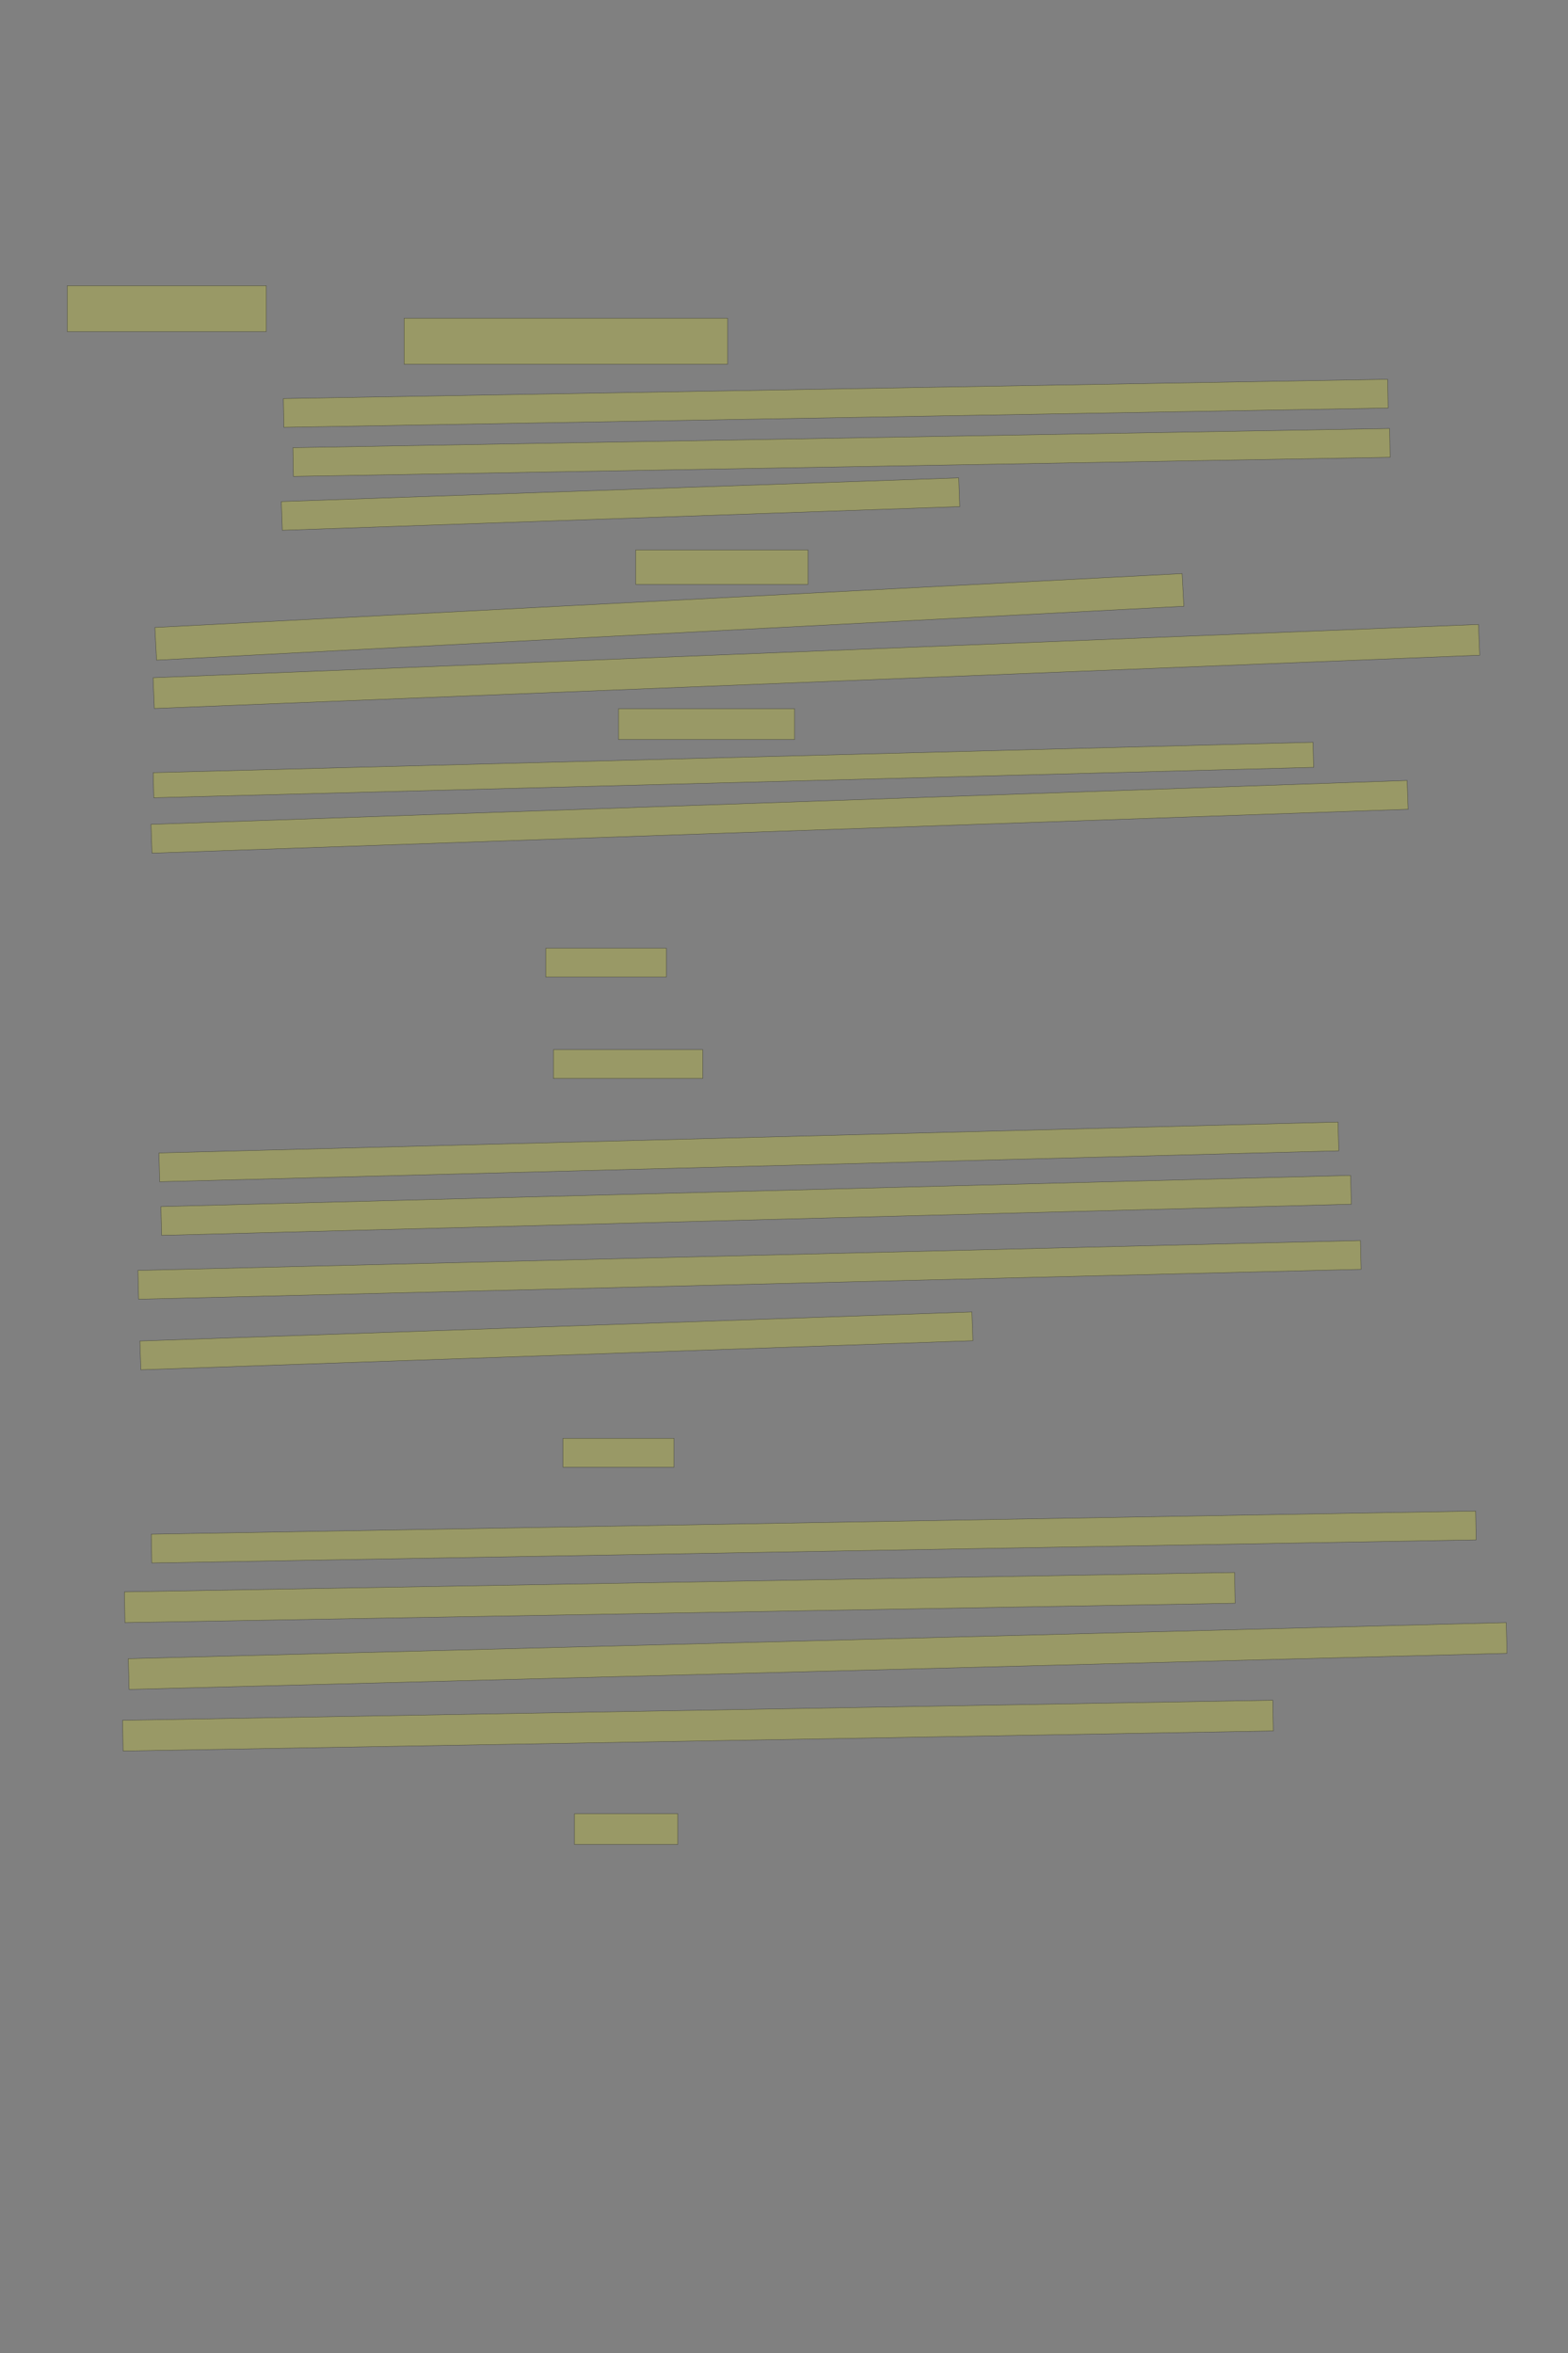 <?xml version="1.0" encoding="UTF-8" standalone="no"?><svg xmlns="http://www.w3.org/2000/svg" xmlns:xlink="http://www.w3.org/1999/xlink" height="6144" width="4096">
 <rect width="100%" height="100%" fill="#808080" stroke="none"/>
 <g>
  <title>Layer 1</title>
  <rect class=" imageannotationLine imageannotationLinked" fill="#FFFF00" fill-opacity="0.2" height="120" id="svg_2" stroke="#000000" stroke-opacity="0.5" width="520" x="175.668" xlink:href="#la" y="746"/>
  <rect class=" imageannotationLine imageannotationLinked" fill="#FFFF00" fill-opacity="0.2" height="120" id="svg_4" stroke="#000000" stroke-opacity="0.5" width="845" x="1055.668" xlink:href="#lb" y="831"/>
  <rect class=" imageannotationLine imageannotationLinked" fill="#FFFF00" fill-opacity="0.2" height="75.094" id="svg_6" stroke="#000000" stroke-opacity="0.5" transform="rotate(-1, 2183.21, 1053.1)" width="2885" x="740.705" xlink:href="#lc" y="1015.559"/>
  <rect class=" imageannotationLine imageannotationLinked" fill="#FFFF00" fill-opacity="0.2" height="75.094" id="svg_8" stroke="#000000" stroke-opacity="0.5" transform="rotate(-1, 2198.26, 1181.46)" width="2865.14" x="765.694" xlink:href="#ld" y="1143.915"/>
  <rect class=" imageannotationLine imageannotationLinked" fill="#FFFF00" fill-opacity="0.2" height="75.094" id="svg_10" stroke="#000000" stroke-opacity="0.5" transform="rotate(-2, 1620.99, 1316.24)" width="1770.581" x="735.697" xlink:href="#le" y="1278.689"/>
  <rect class=" imageannotationLine imageannotationLinked" fill="#FFFF00" fill-opacity="0.2" height="90.094" id="svg_12" stroke="#000000" stroke-opacity="0.5" width="450" x="1660.668" xlink:href="#lf" y="1435.906"/>
  <rect class=" imageannotationLine imageannotationLinked" fill="#FFFF00" fill-opacity="0.2" height="85.362" id="svg_14" stroke="#000000" stroke-opacity="0.5" transform="rotate(-3, 1748.56, 1610.72)" width="2687.169" x="404.971" xlink:href="#lg" y="1568.042"/>
  <rect class=" imageannotationLine imageannotationLinked" fill="#FFFF00" fill-opacity="0.2" height="80.366" id="svg_16" stroke="#000000" stroke-opacity="0.5" transform="rotate(-2.3, 2132.64, 1740.24)" width="3464.968" x="400.159" xlink:href="#lh" y="1700.054"/>
  <rect class=" imageannotationLine imageannotationLinked" fill="#FFFF00" fill-opacity="0.2" height="80.366" id="svg_18" stroke="#000000" stroke-opacity="0.5" width="460" x="1615.668" xlink:href="#li" y="1850.634"/>
  <rect class=" imageannotationLine imageannotationLinked" fill="#FFFF00" fill-opacity="0.2" height="65.547" id="svg_20" stroke="#000000" stroke-opacity="0.5" transform="rotate(-1.5, 1915.86, 2010.56)" width="3030.739" x="400.491" xlink:href="#lj" y="1977.791"/>
  <rect class=" imageannotationLine imageannotationLinked" fill="#FFFF00" fill-opacity="0.2" height="75.192" id="svg_22" stroke="#000000" stroke-opacity="0.5" transform="rotate(-2, 2036.44, 2132.81)" width="3283.302" x="394.788" xlink:href="#lk" y="2095.215"/>
  <rect class=" imageannotationLine imageannotationLinked" fill="#FFFF00" fill-opacity="0.2" height="75.192" id="svg_24" stroke="#000000" stroke-opacity="0.5" width="315" x="1425.668" xlink:href="#ll" y="2475.807"/>
  <rect class=" imageannotationLine imageannotationLinked" fill="#FFFF00" fill-opacity="0.2" height="75.192" id="svg_26" stroke="#000000" stroke-opacity="0.5" width="390" x="1445.668" xlink:href="#lm" y="2740.807"/>
  <rect class=" imageannotationLine imageannotationLinked" fill="#FFFF00" fill-opacity="0.2" height="75.192" id="svg_34" stroke="#000000" stroke-opacity="0.5" transform="rotate(-1.5, 1956.17, 3007.74)" width="3081.03" x="415.659" xlink:href="#ln" y="2970.139"/>
  <rect class=" imageannotationLine imageannotationLinked" fill="#FFFF00" fill-opacity="0.2" height="75.192" id="svg_38" stroke="#000000" stroke-opacity="0.5" transform="rotate(-1.5, 1975.18, 3147.45)" width="3108.796" x="420.786" xlink:href="#lo" y="3109.854"/>
  <rect class=" imageannotationLine imageannotationLinked" fill="#FFFF00" fill-opacity="0.2" height="75.192" id="svg_40" stroke="#000000" stroke-opacity="0.5" transform="rotate(-1.4, 1957.92, 3315.8)" width="3194.325" x="360.758" xlink:href="#lp" y="3278.206"/>
  <rect class=" imageannotationLine imageannotationLinked" fill="#FFFF00" fill-opacity="0.2" height="75.192" id="svg_42" stroke="#000000" stroke-opacity="0.5" transform="rotate(-2, 1453.44, 3501.19)" width="2174.767" x="366.056" xlink:href="#lq" y="3463.591"/>
  <rect class=" imageannotationLine imageannotationLinked" fill="#FFFF00" fill-opacity="0.2" height="75.192" id="svg_44" stroke="#000000" stroke-opacity="0.5" width="290" x="1470.668" xlink:href="#lr" y="3755.807"/>
  <rect class=" imageannotationLine imageannotationLinked" fill="#FFFF00" fill-opacity="0.2" height="75.192" id="svg_46" stroke="#000000" stroke-opacity="0.5" transform="rotate(-1, 2125.67, 4013.4)" width="3460" x="395.668" xlink:href="#ls" y="3975.807"/>
  <rect class=" imageannotationLine imageannotationLinked" fill="#FFFF00" fill-opacity="0.2" height="80.279" id="svg_48" stroke="#000000" stroke-opacity="0.5" transform="rotate(-1, 1775.72, 4171.4)" width="2900.444" x="325.498" xlink:href="#lt" y="4131.262"/>
  <rect class=" imageannotationLine imageannotationLinked" fill="#FFFF00" fill-opacity="0.2" height="80.279" id="svg_50" stroke="#000000" stroke-opacity="0.5" transform="rotate(-1.5, 2135.9, 4324.02)" width="3600.628" x="335.589" xlink:href="#lu" y="4283.88"/>
  <rect class=" imageannotationLine imageannotationLinked" fill="#FFFF00" fill-opacity="0.2" height="80.191" id="svg_52" stroke="#000000" stroke-opacity="0.5" transform="rotate(-1, 1823.17, 4505.82)" width="3005" x="320.667" xlink:href="#lv" y="4465.721"/>
  <rect class=" imageannotationLine imageannotationLinked" fill="#FFFF00" fill-opacity="0.2" height="80.191" id="svg_54" stroke="#000000" stroke-opacity="0.5" width="270" x="1500.668" xlink:href="#lw" y="4735.808"/>
 </g>

</svg>